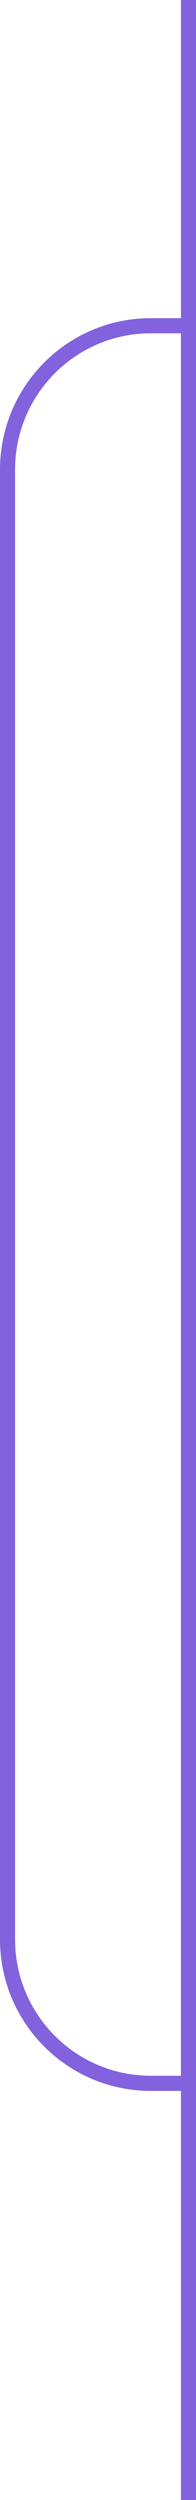 <svg width="13" height="165" viewBox="0 0 13 165" fill="none" xmlns="http://www.w3.org/2000/svg">
<line x1="12.5" y1="2.18557e-08" x2="12.5" y2="165" stroke="#8362DD"/>
<path d="M0.5 31C0.5 25.753 4.753 21.5 10 21.5H12.5V137.5H10C4.753 137.5 0.5 133.247 0.5 128V31Z" stroke="#8362DD"/>
</svg>
